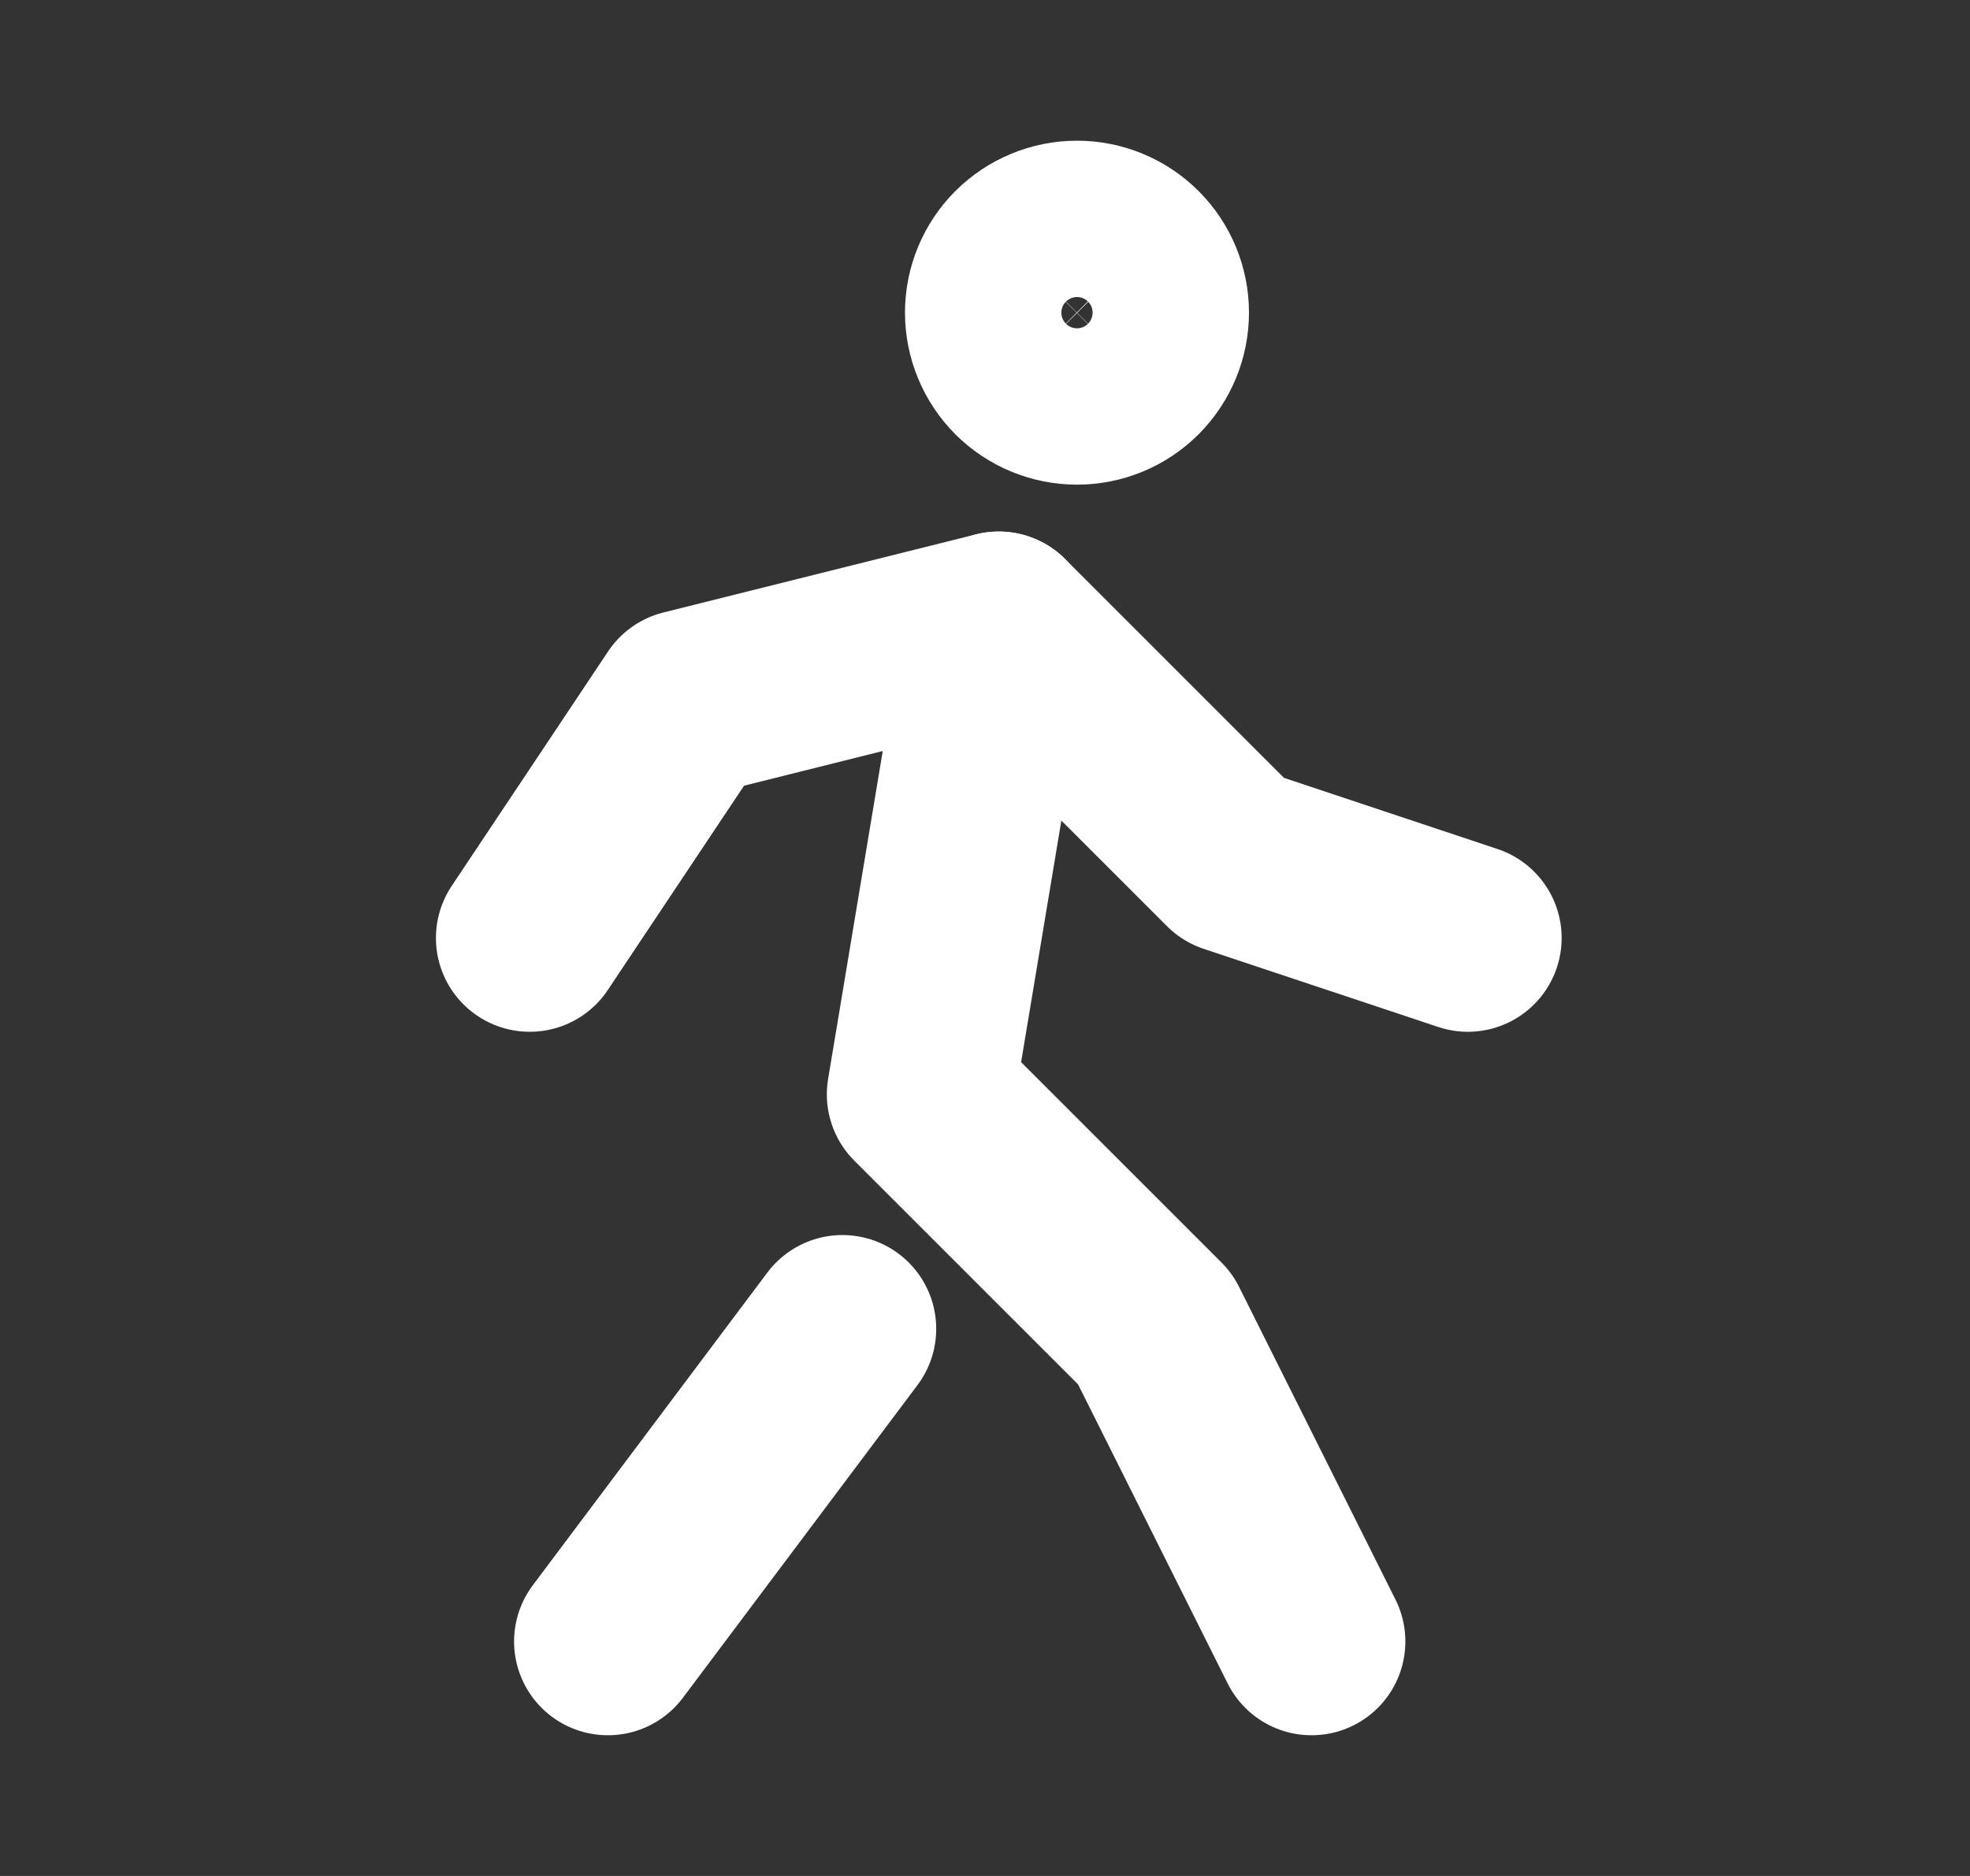 <svg width="21" height="20" viewBox="0 0 21 20" fill="none" xmlns="http://www.w3.org/2000/svg">
<rect x="0" y="0" width="21" height="20" fill="#333333" stroke="none"/>
<g clip-path="url(#clip0_29845_3554)">
<path d="M10.647 3.333C10.647 3.554 10.735 3.766 10.891 3.923C11.048 4.079 11.259 4.167 11.481 4.167C11.702 4.167 11.914 4.079 12.07 3.923C12.226 3.766 12.314 3.554 12.314 3.333C12.314 3.112 12.226 2.9 12.07 2.744C11.914 2.588 11.702 2.5 11.481 2.5C11.259 2.5 11.048 2.588 10.891 2.744C10.735 2.9 10.647 3.112 10.647 3.333Z" stroke="white" stroke-width="2" stroke-linecap="round" stroke-linejoin="round"/>
<path d="M6.48 17.5L8.98 14.167" stroke="white" stroke-width="2" stroke-linecap="round" stroke-linejoin="round"/>
<path d="M13.981 17.5L12.314 14.167L9.814 11.667L10.647 6.667" stroke="white" stroke-width="2" stroke-linecap="round" stroke-linejoin="round"/>
<path d="M5.647 10L7.314 7.5L10.647 6.667L13.147 9.167L15.647 10" stroke="white" stroke-width="2" stroke-linecap="round" stroke-linejoin="round"/>
</g>
<defs>
<clipPath id="clip0_29845_3554">
<rect width="20" height="20" fill="white" transform="translate(0.647)"/>
</clipPath>
</defs>
</svg>
